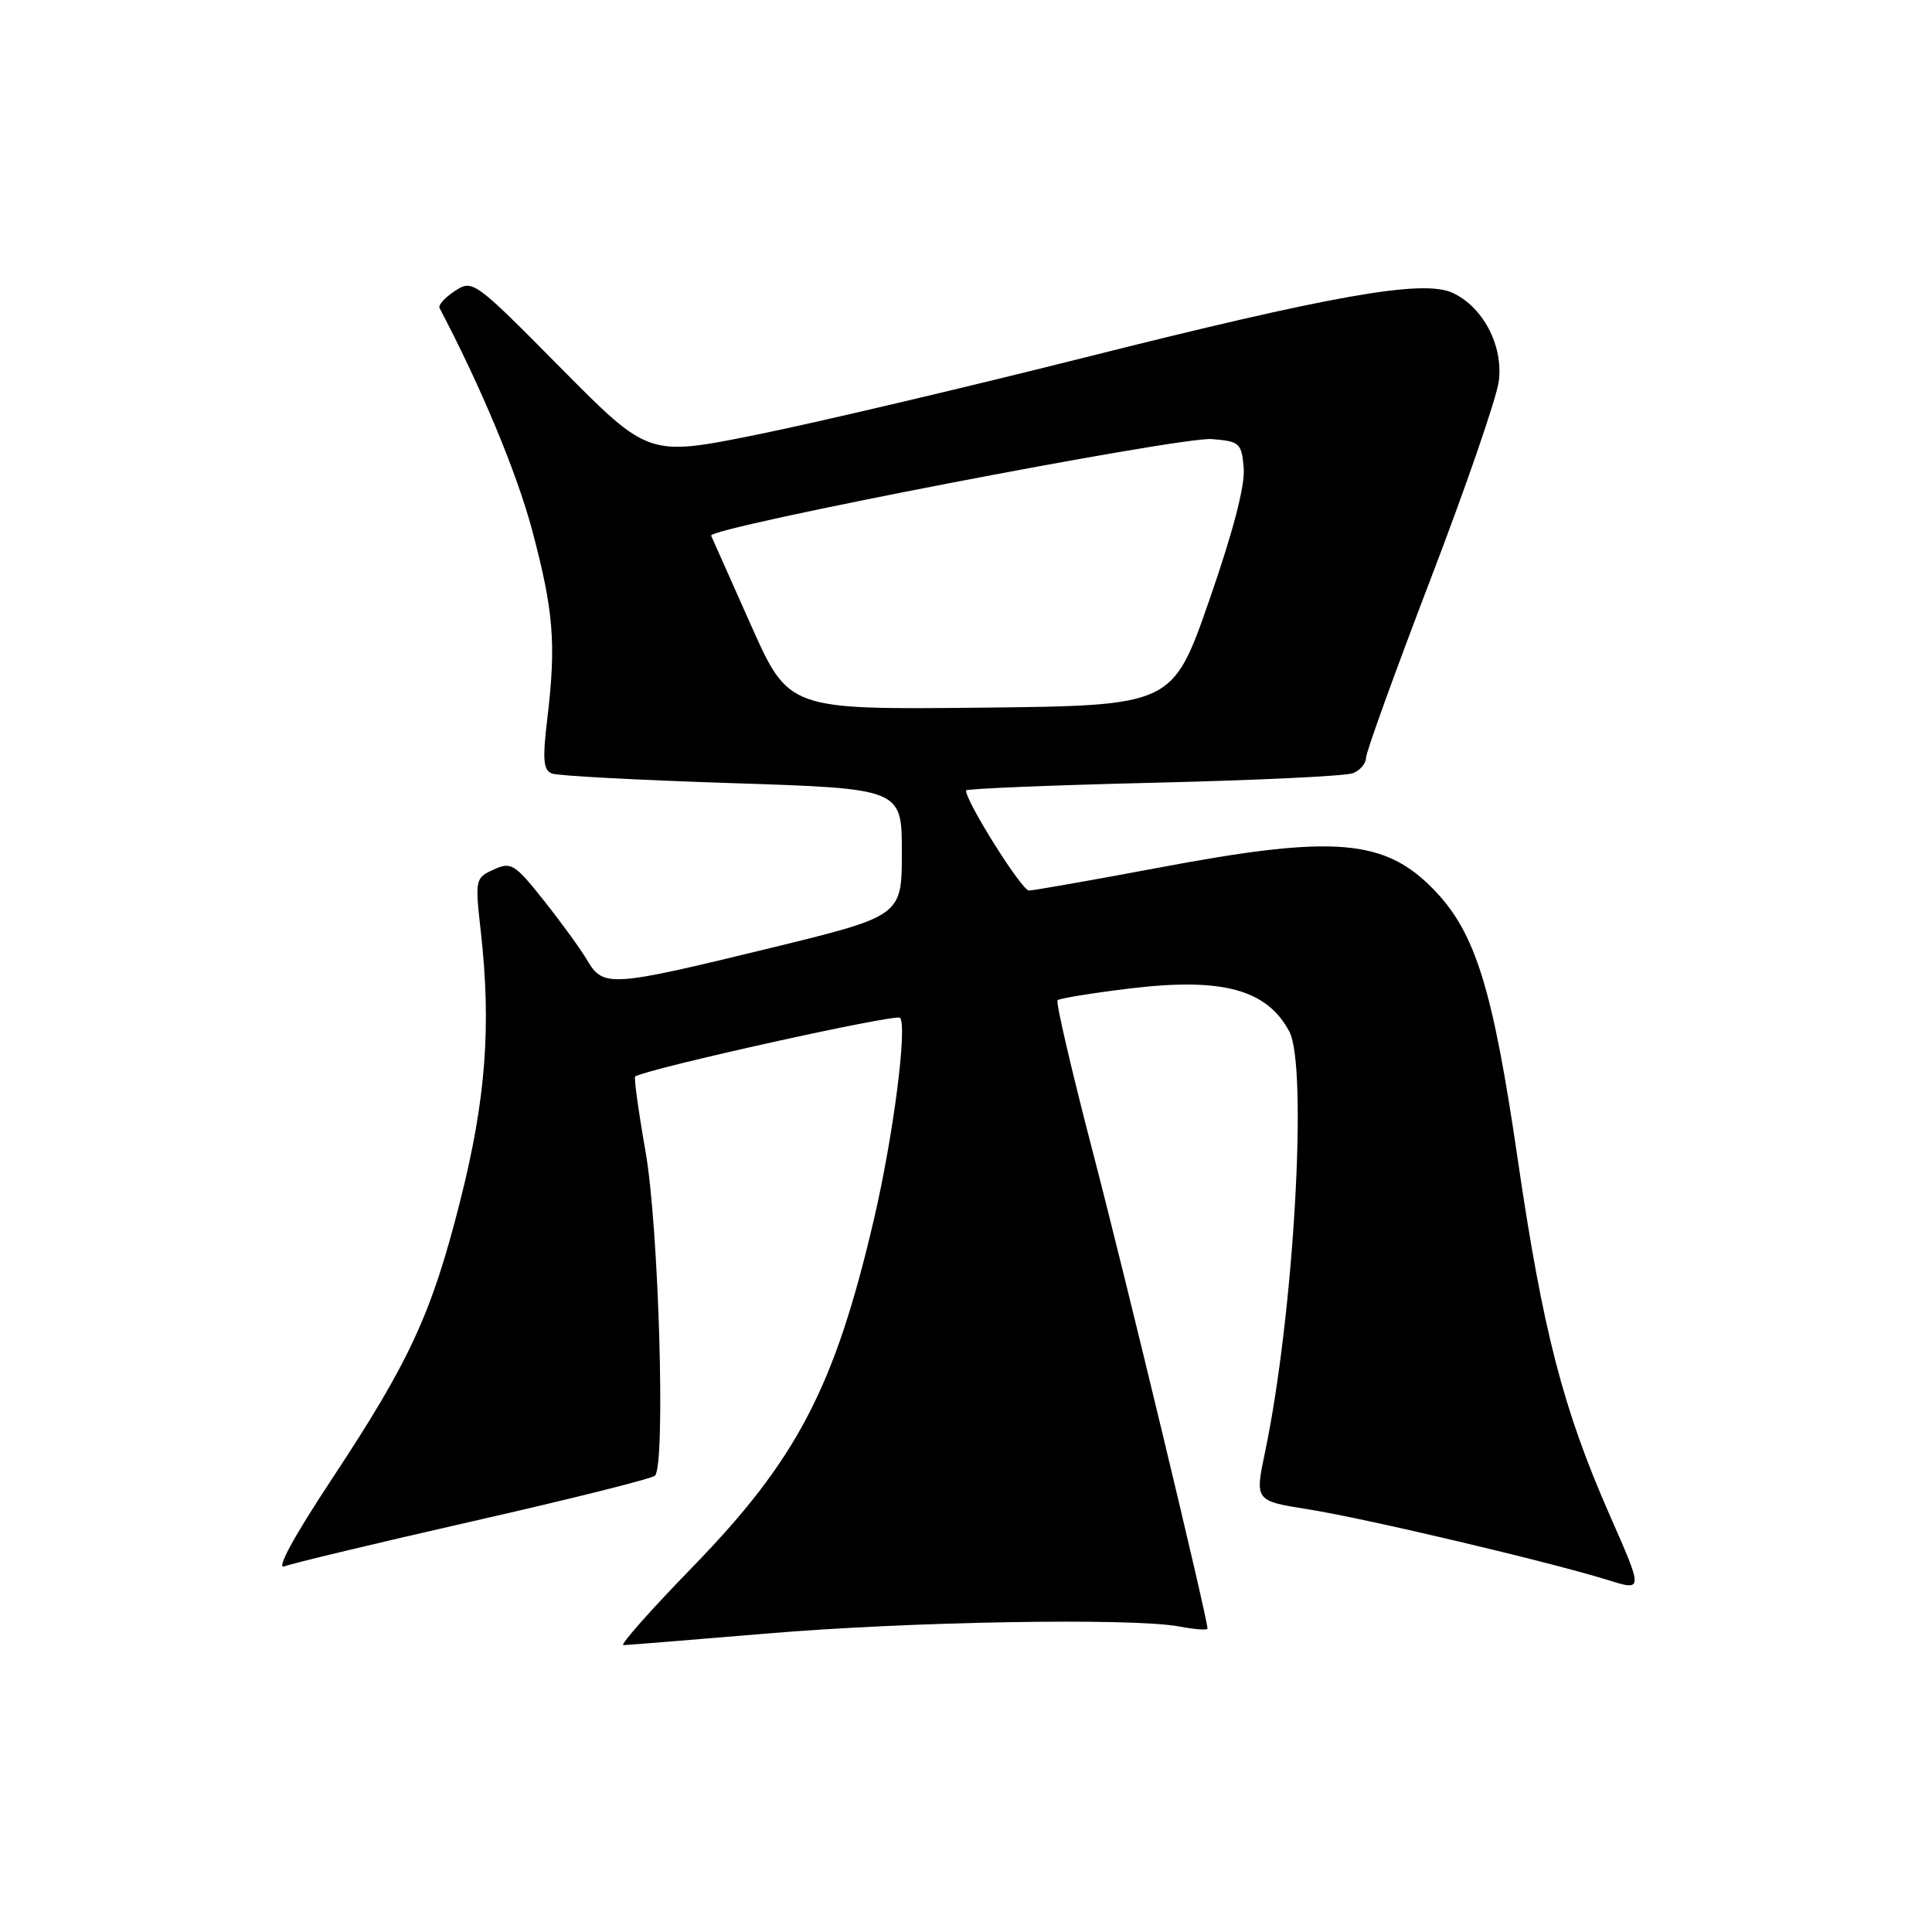 <?xml version="1.0" encoding="UTF-8" standalone="no"?>
<!DOCTYPE svg PUBLIC "-//W3C//DTD SVG 1.1//EN" "http://www.w3.org/Graphics/SVG/1.1/DTD/svg11.dtd" >
<svg xmlns="http://www.w3.org/2000/svg" xmlns:xlink="http://www.w3.org/1999/xlink" version="1.1" viewBox="0 0 256 256">
 <g >
 <path fill="currentColor"
d=" M 101.50 216.46 C 120.53 214.85 150.02 214.35 156.27 215.52 C 158.32 215.91 160.00 216.03 160.00 215.80 C 160.00 214.40 149.16 169.33 144.83 152.75 C 142.00 141.88 139.88 132.79 140.13 132.54 C 140.37 132.29 144.68 131.59 149.70 130.98 C 161.93 129.50 167.86 131.09 170.84 136.68 C 173.32 141.35 171.43 174.27 167.63 192.38 C 166.27 198.87 166.27 198.87 173.39 200.00 C 180.96 201.20 205.42 206.98 213.11 209.38 C 217.73 210.82 217.73 210.82 213.32 200.82 C 207.10 186.67 204.44 176.39 201.09 153.50 C 197.82 131.11 195.52 123.68 190.16 118.06 C 183.53 111.11 176.90 110.56 153.38 115.00 C 144.64 116.64 136.98 117.99 136.34 118.00 C 135.39 118.00 128.00 106.25 128.00 104.74 C 128.00 104.51 139.14 104.05 152.75 103.72 C 166.36 103.40 178.29 102.83 179.25 102.46 C 180.21 102.09 181.00 101.18 181.00 100.43 C 181.00 99.69 184.85 89.05 189.54 76.79 C 194.24 64.53 198.32 52.70 198.60 50.50 C 199.20 45.78 196.50 40.64 192.44 38.79 C 188.50 37.00 176.58 39.10 143.50 47.43 C 127.55 51.44 108.07 56.02 100.21 57.61 C 85.92 60.49 85.92 60.49 74.29 48.74 C 62.83 37.16 62.63 37.01 60.27 38.56 C 58.95 39.42 58.04 40.44 58.24 40.81 C 63.76 51.31 68.48 62.64 70.52 70.28 C 73.36 80.97 73.71 85.27 72.52 95.23 C 71.87 100.66 71.99 102.06 73.14 102.50 C 73.92 102.80 84.68 103.37 97.03 103.77 C 119.50 104.50 119.50 104.50 119.50 112.93 C 119.50 121.37 119.50 121.37 102.00 125.64 C 80.85 130.79 79.94 130.85 77.80 127.23 C 76.90 125.71 74.30 122.13 72.03 119.28 C 68.19 114.45 67.72 114.17 65.41 115.22 C 62.97 116.33 62.93 116.52 63.71 123.43 C 65.11 135.96 64.38 145.66 61.01 159.00 C 57.19 174.12 54.35 180.27 43.89 196.11 C 38.93 203.61 36.55 208.00 37.68 207.55 C 38.68 207.16 49.98 204.45 62.79 201.54 C 75.60 198.63 86.40 195.93 86.79 195.53 C 88.21 194.10 87.30 162.67 85.55 152.67 C 84.60 147.26 83.98 142.75 84.16 142.64 C 85.95 141.56 118.68 134.31 119.25 134.86 C 120.26 135.86 118.38 150.49 115.82 161.48 C 110.61 183.84 105.62 193.40 91.66 207.75 C 86.18 213.39 82.10 217.99 82.60 217.99 C 83.09 217.98 91.60 217.29 101.50 216.46 Z  M 99.50 82.82 C 96.75 76.66 94.38 71.33 94.23 70.98 C 93.76 69.92 156.36 57.84 160.56 58.18 C 164.28 58.48 164.52 58.70 164.80 62.05 C 164.99 64.34 163.37 70.53 160.23 79.55 C 155.37 93.50 155.37 93.50 129.93 93.77 C 104.50 94.03 104.50 94.03 99.50 82.82 Z "/>
</g>
</svg>